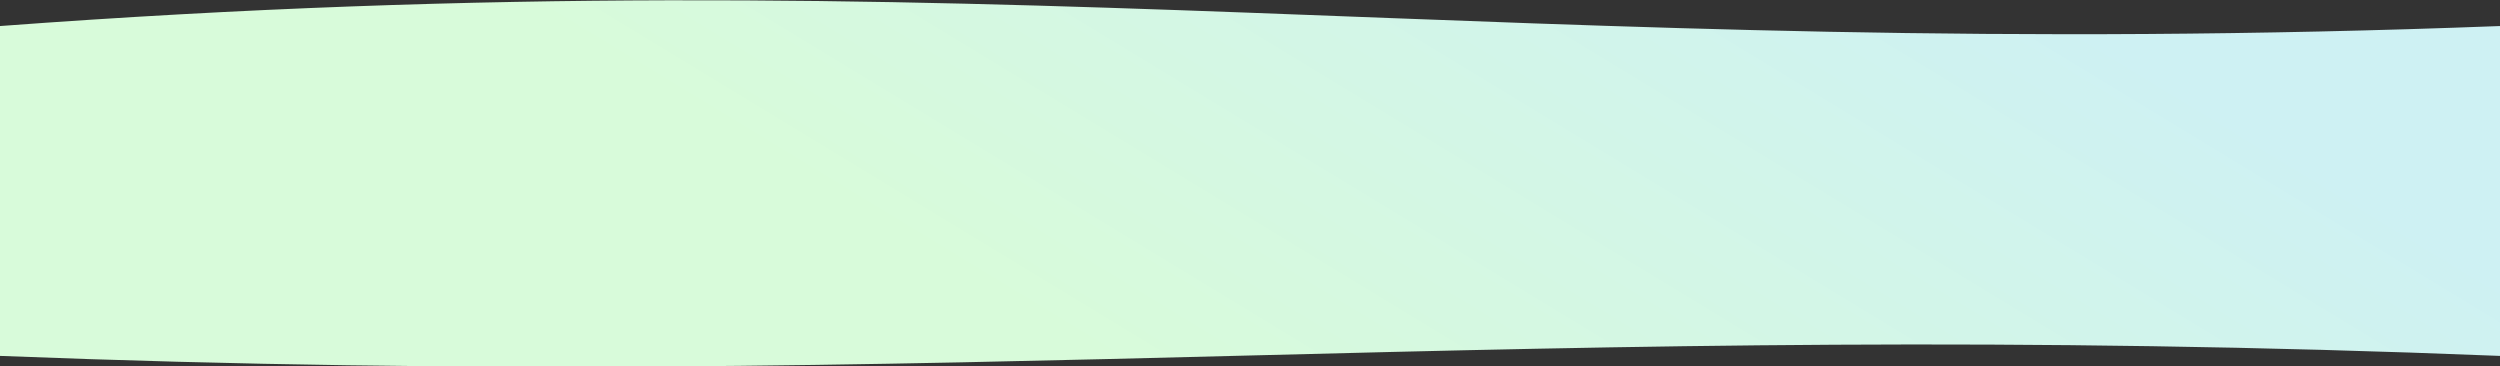 <svg viewBox="0 0 1440 211" fill="none" xmlns="http://www.w3.org/2000/svg">
<rect x="0" y="0" width="1440" height="211" fill="#333333" stroke="none"/>
<path d="M0 14.999C571.5 -27.5 866.5 37 1440 14.999V204.999C877.626 182.407 560.5 227 0 204.999V14.999Z" fill="url(#paint0_linear)"/>
<defs>
<linearGradient id="paint0_linear" x1="339.281" y1="28.907" x2="578.364" y2="-364.652" gradientUnits="userSpaceOnUse">
<stop stop-color="#D8FBDA"/>
<stop offset="1" stop-color="#CEF1F3"/>
</linearGradient>
</defs>
</svg>
